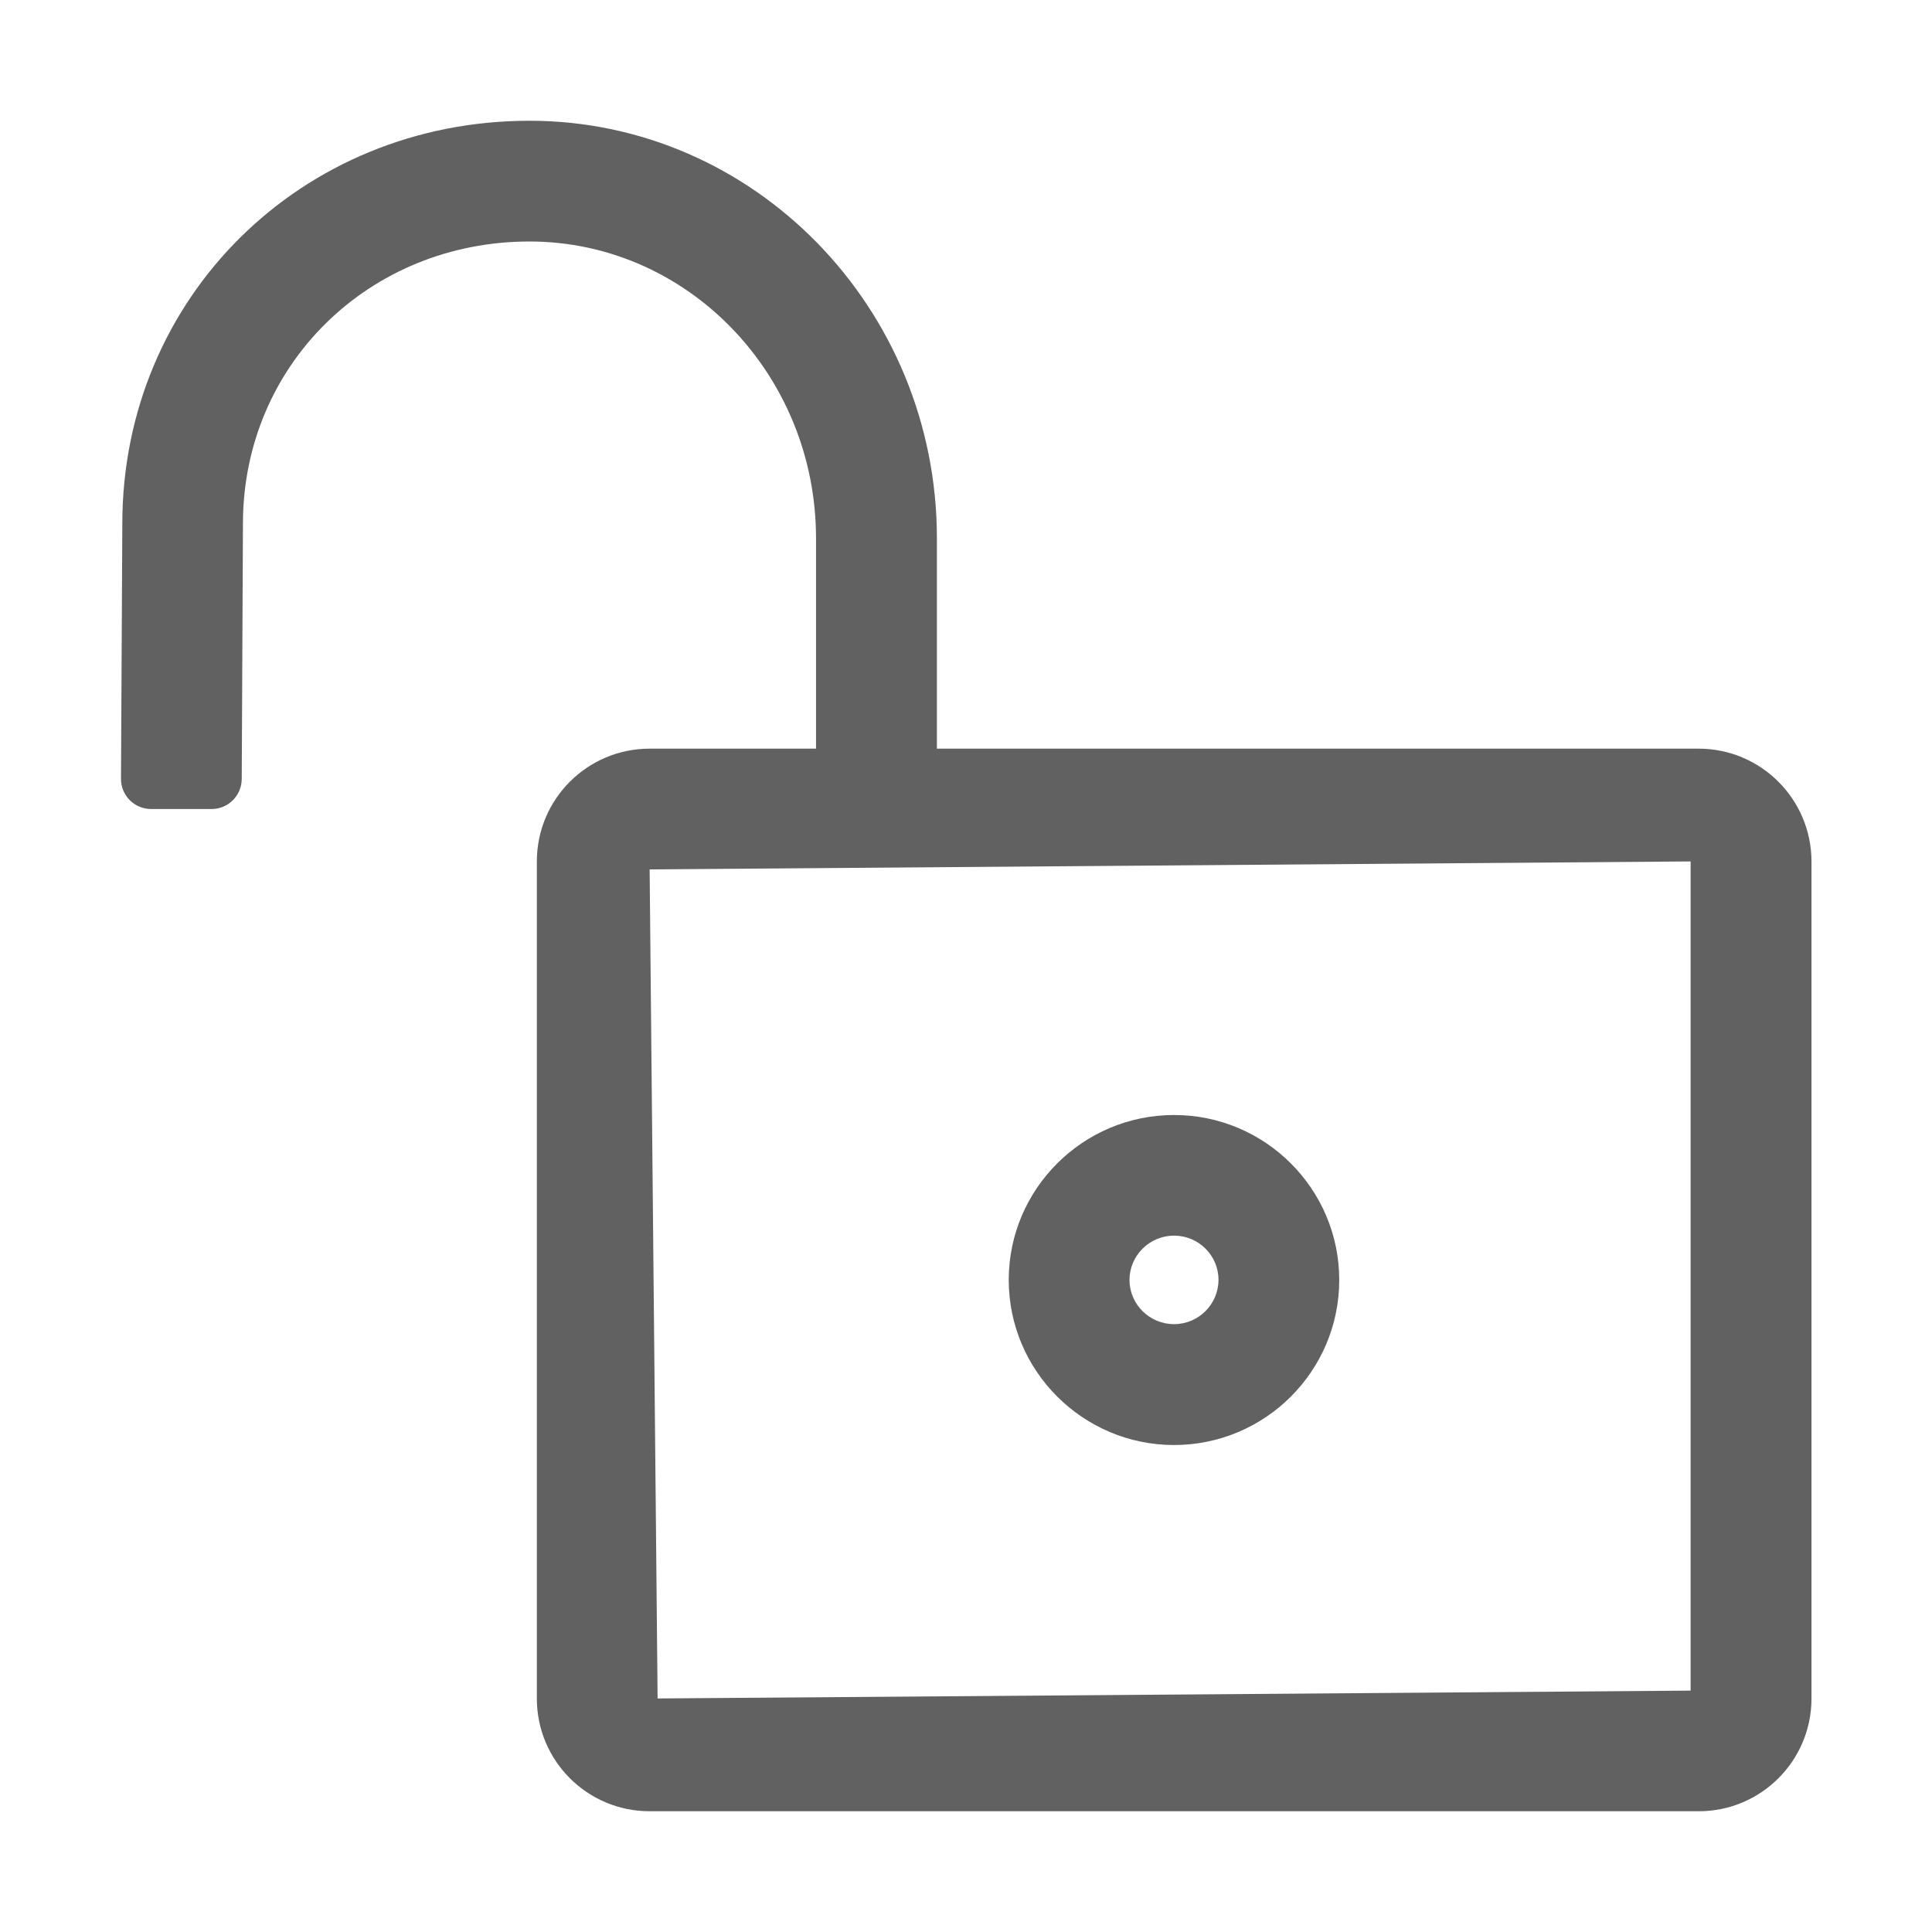 <?xml version="1.0" encoding="utf-8"?>
<!-- Generator: Adobe Illustrator 26.0.3, SVG Export Plug-In . SVG Version: 6.00 Build 0)  -->
<svg version="1.1" id="Layer_1" xmlns="http://www.w3.org/2000/svg" xmlns:xlink="http://www.w3.org/1999/xlink" x="0px" y="0px"
	 viewBox="0 0 16 16" style="enable-background:new 0 0 16 16;" xml:space="preserve">
<path style="fill:#626161;" d="M14.067,6.2H7.759V4.458C7.759,2.551,6.246,1,4.385,1C2.494,1,1.013,2.466,1.013,4.337L1.002,6.449
	C1.001,6.588,1.113,6.7,1.252,6.7h0.5c0.138,0,0.249-0.111,0.25-0.249l0.01-2.115C2.012,3.026,3.054,2,4.385,2
	c1.309,0,2.373,1.102,2.373,2.458V6.2H5.38c-0.516,0-0.934,0.418-0.934,0.934v6.933C4.446,14.582,4.864,15,5.38,15h8.688
	c0.516,0,0.934-0.418,0.934-0.934V7.134C15.001,6.618,14.583,6.2,14.067,6.2z M14.001,14.001l-8.555,0.065L5.38,7.2l8.621-0.066
	V14.001z M9.723,11.967c0.755,0,1.368-0.613,1.368-1.367c0-0.753-0.613-1.366-1.368-1.366S8.354,9.847,8.354,10.6
	C8.354,11.354,8.969,11.967,9.723,11.967z M9.723,10.233c0.203,0,0.368,0.164,0.368,0.366s-0.165,0.367-0.368,0.367
	S9.354,10.802,9.354,10.6S9.52,10.233,9.723,10.233z"/>
<path style="fill:none;" d="M16,16H0V0h16V16z"/>
</svg>
